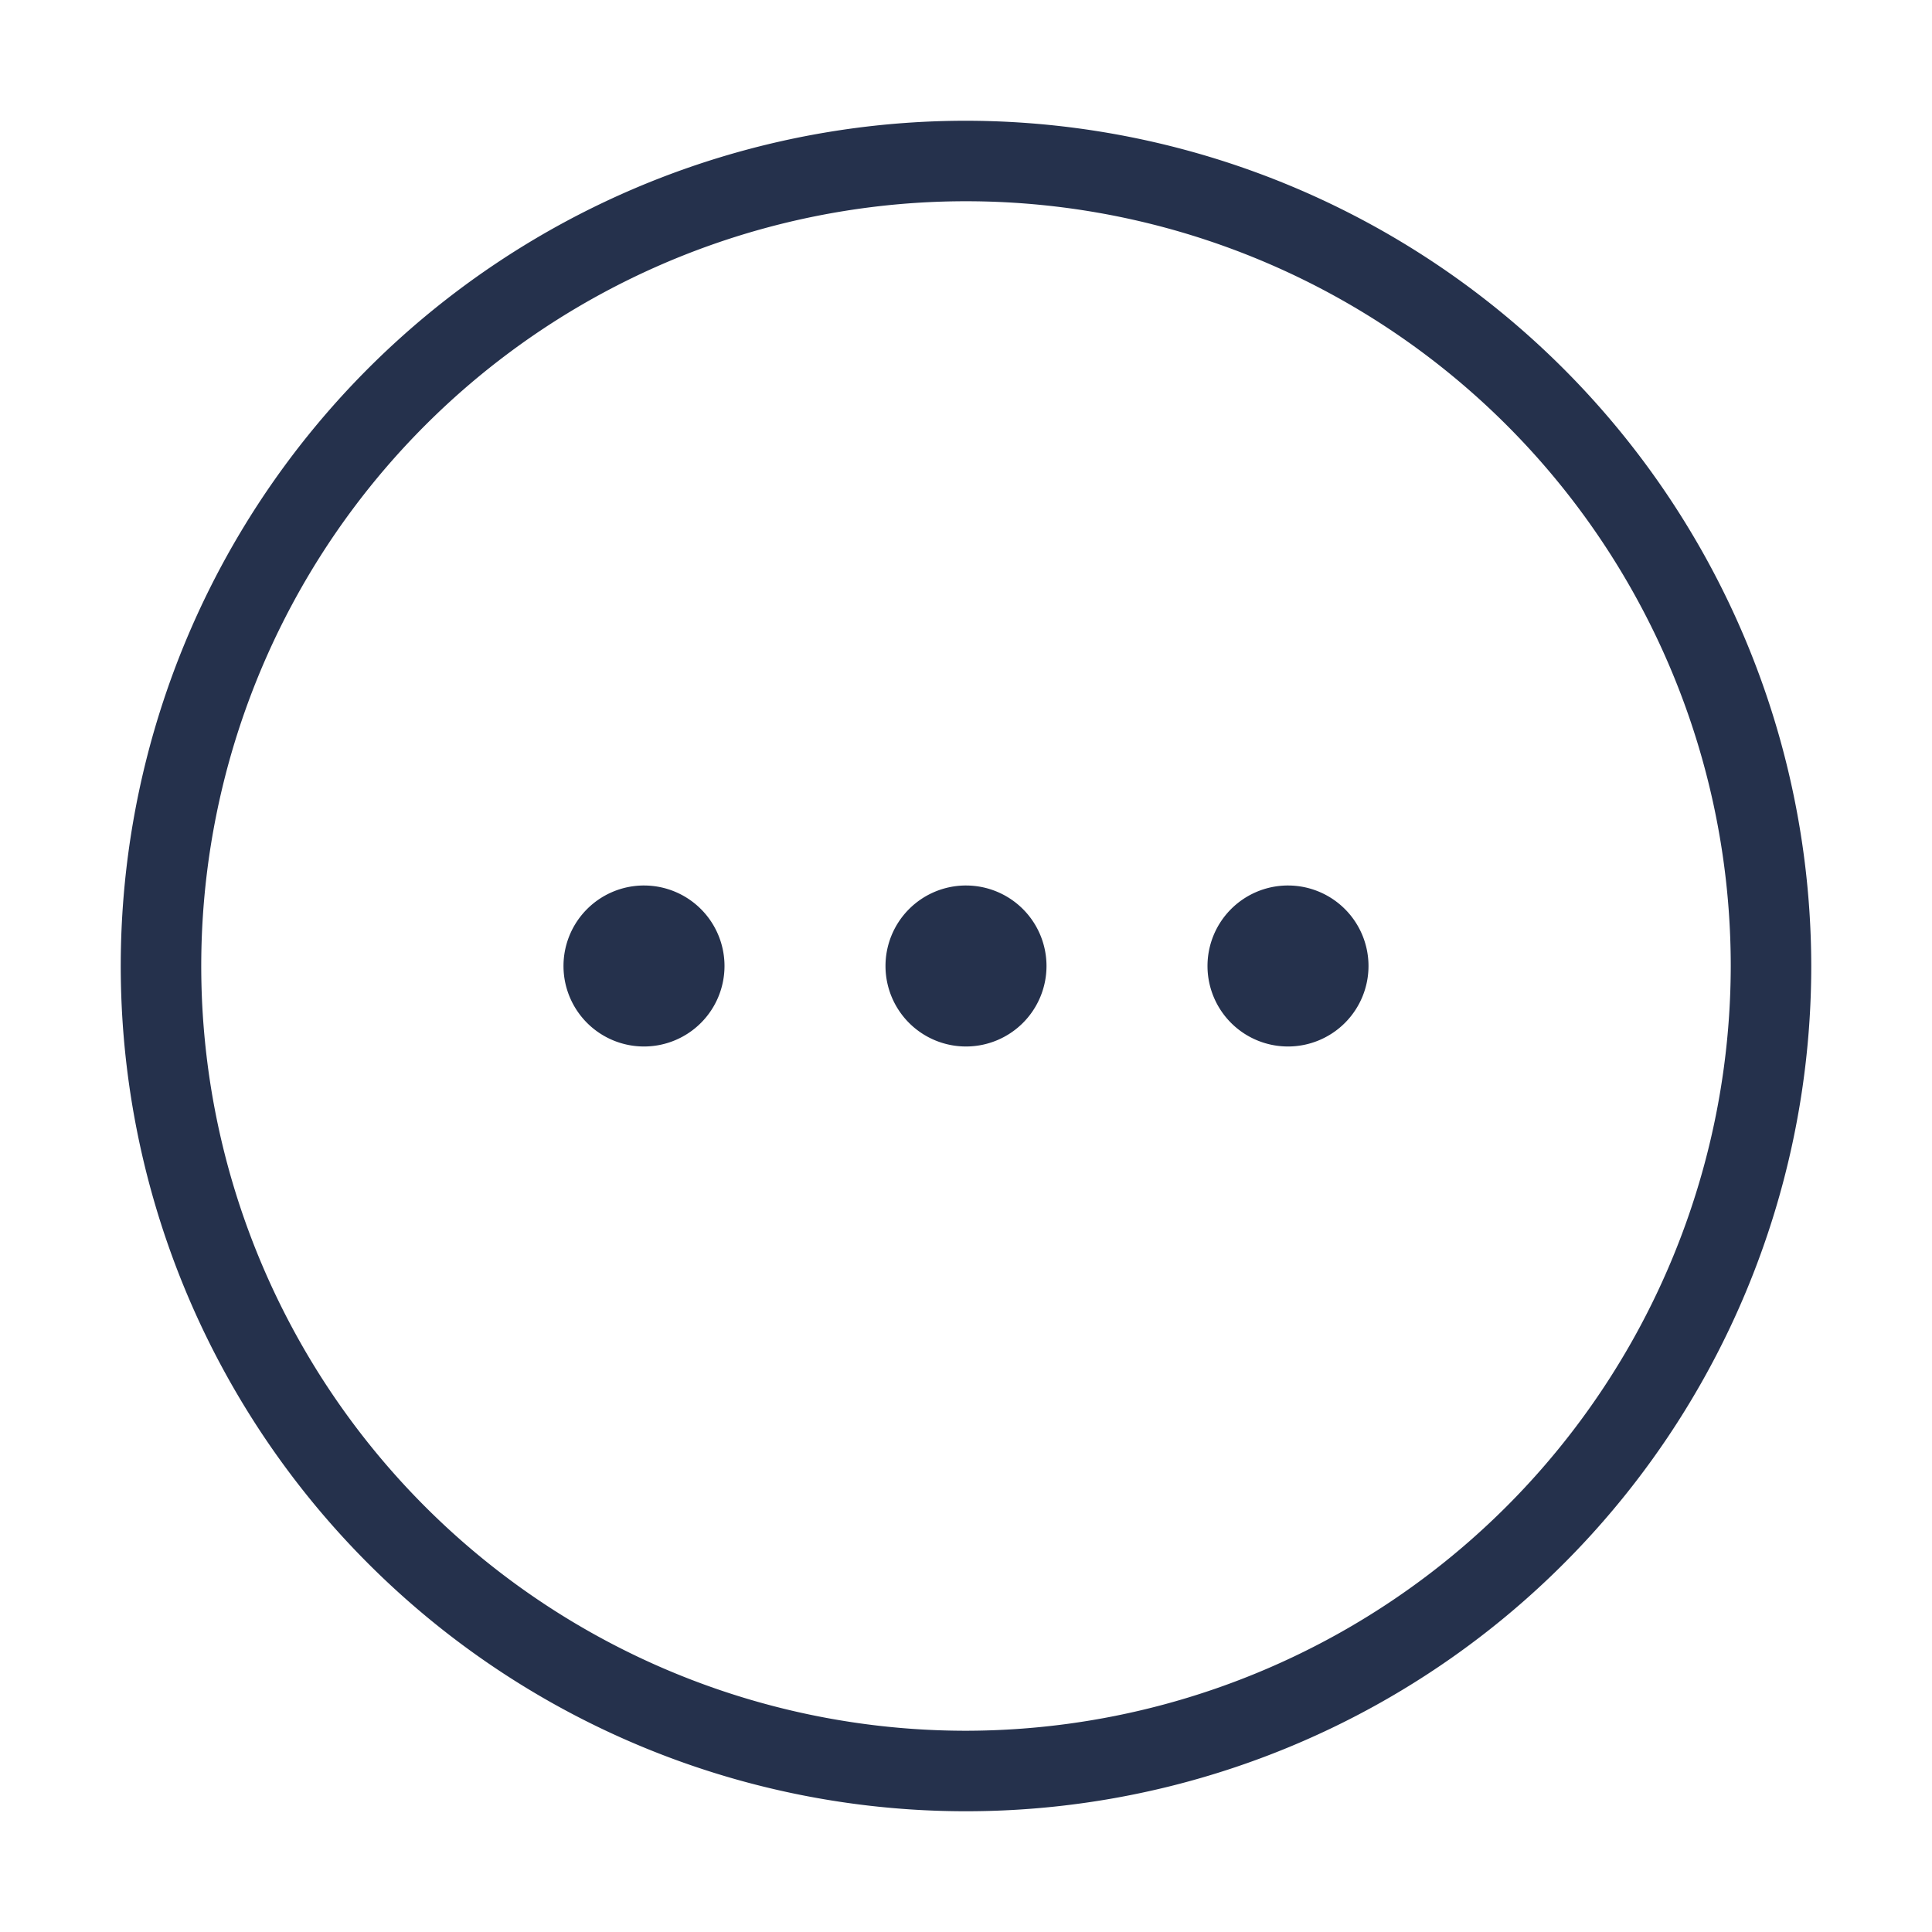 <svg id="Layer" xmlns="http://www.w3.org/2000/svg" viewBox="0 0 24 24"><defs><style>.cls-1{fill:#25314c;}</style></defs><path id="more-horizontal-circle" class="cls-1" d="M12,1.5A10.5,10.5,0,1,0,22.5,12,10.512,10.512,0,0,0,12,1.5Zm0,20A9.5,9.5,0,1,1,21.5,12,9.511,9.511,0,0,1,12,21.5ZM9,12a1,1,0,1,1-1.016-1h.021A1,1,0,0,1,9,12Zm4,0a1,1,0,1,1-1.016-1h.021A1,1,0,0,1,13,12Zm4,0a1,1,0,1,1-1.016-1h.021A1,1,0,0,1,17,12Z"/></svg>